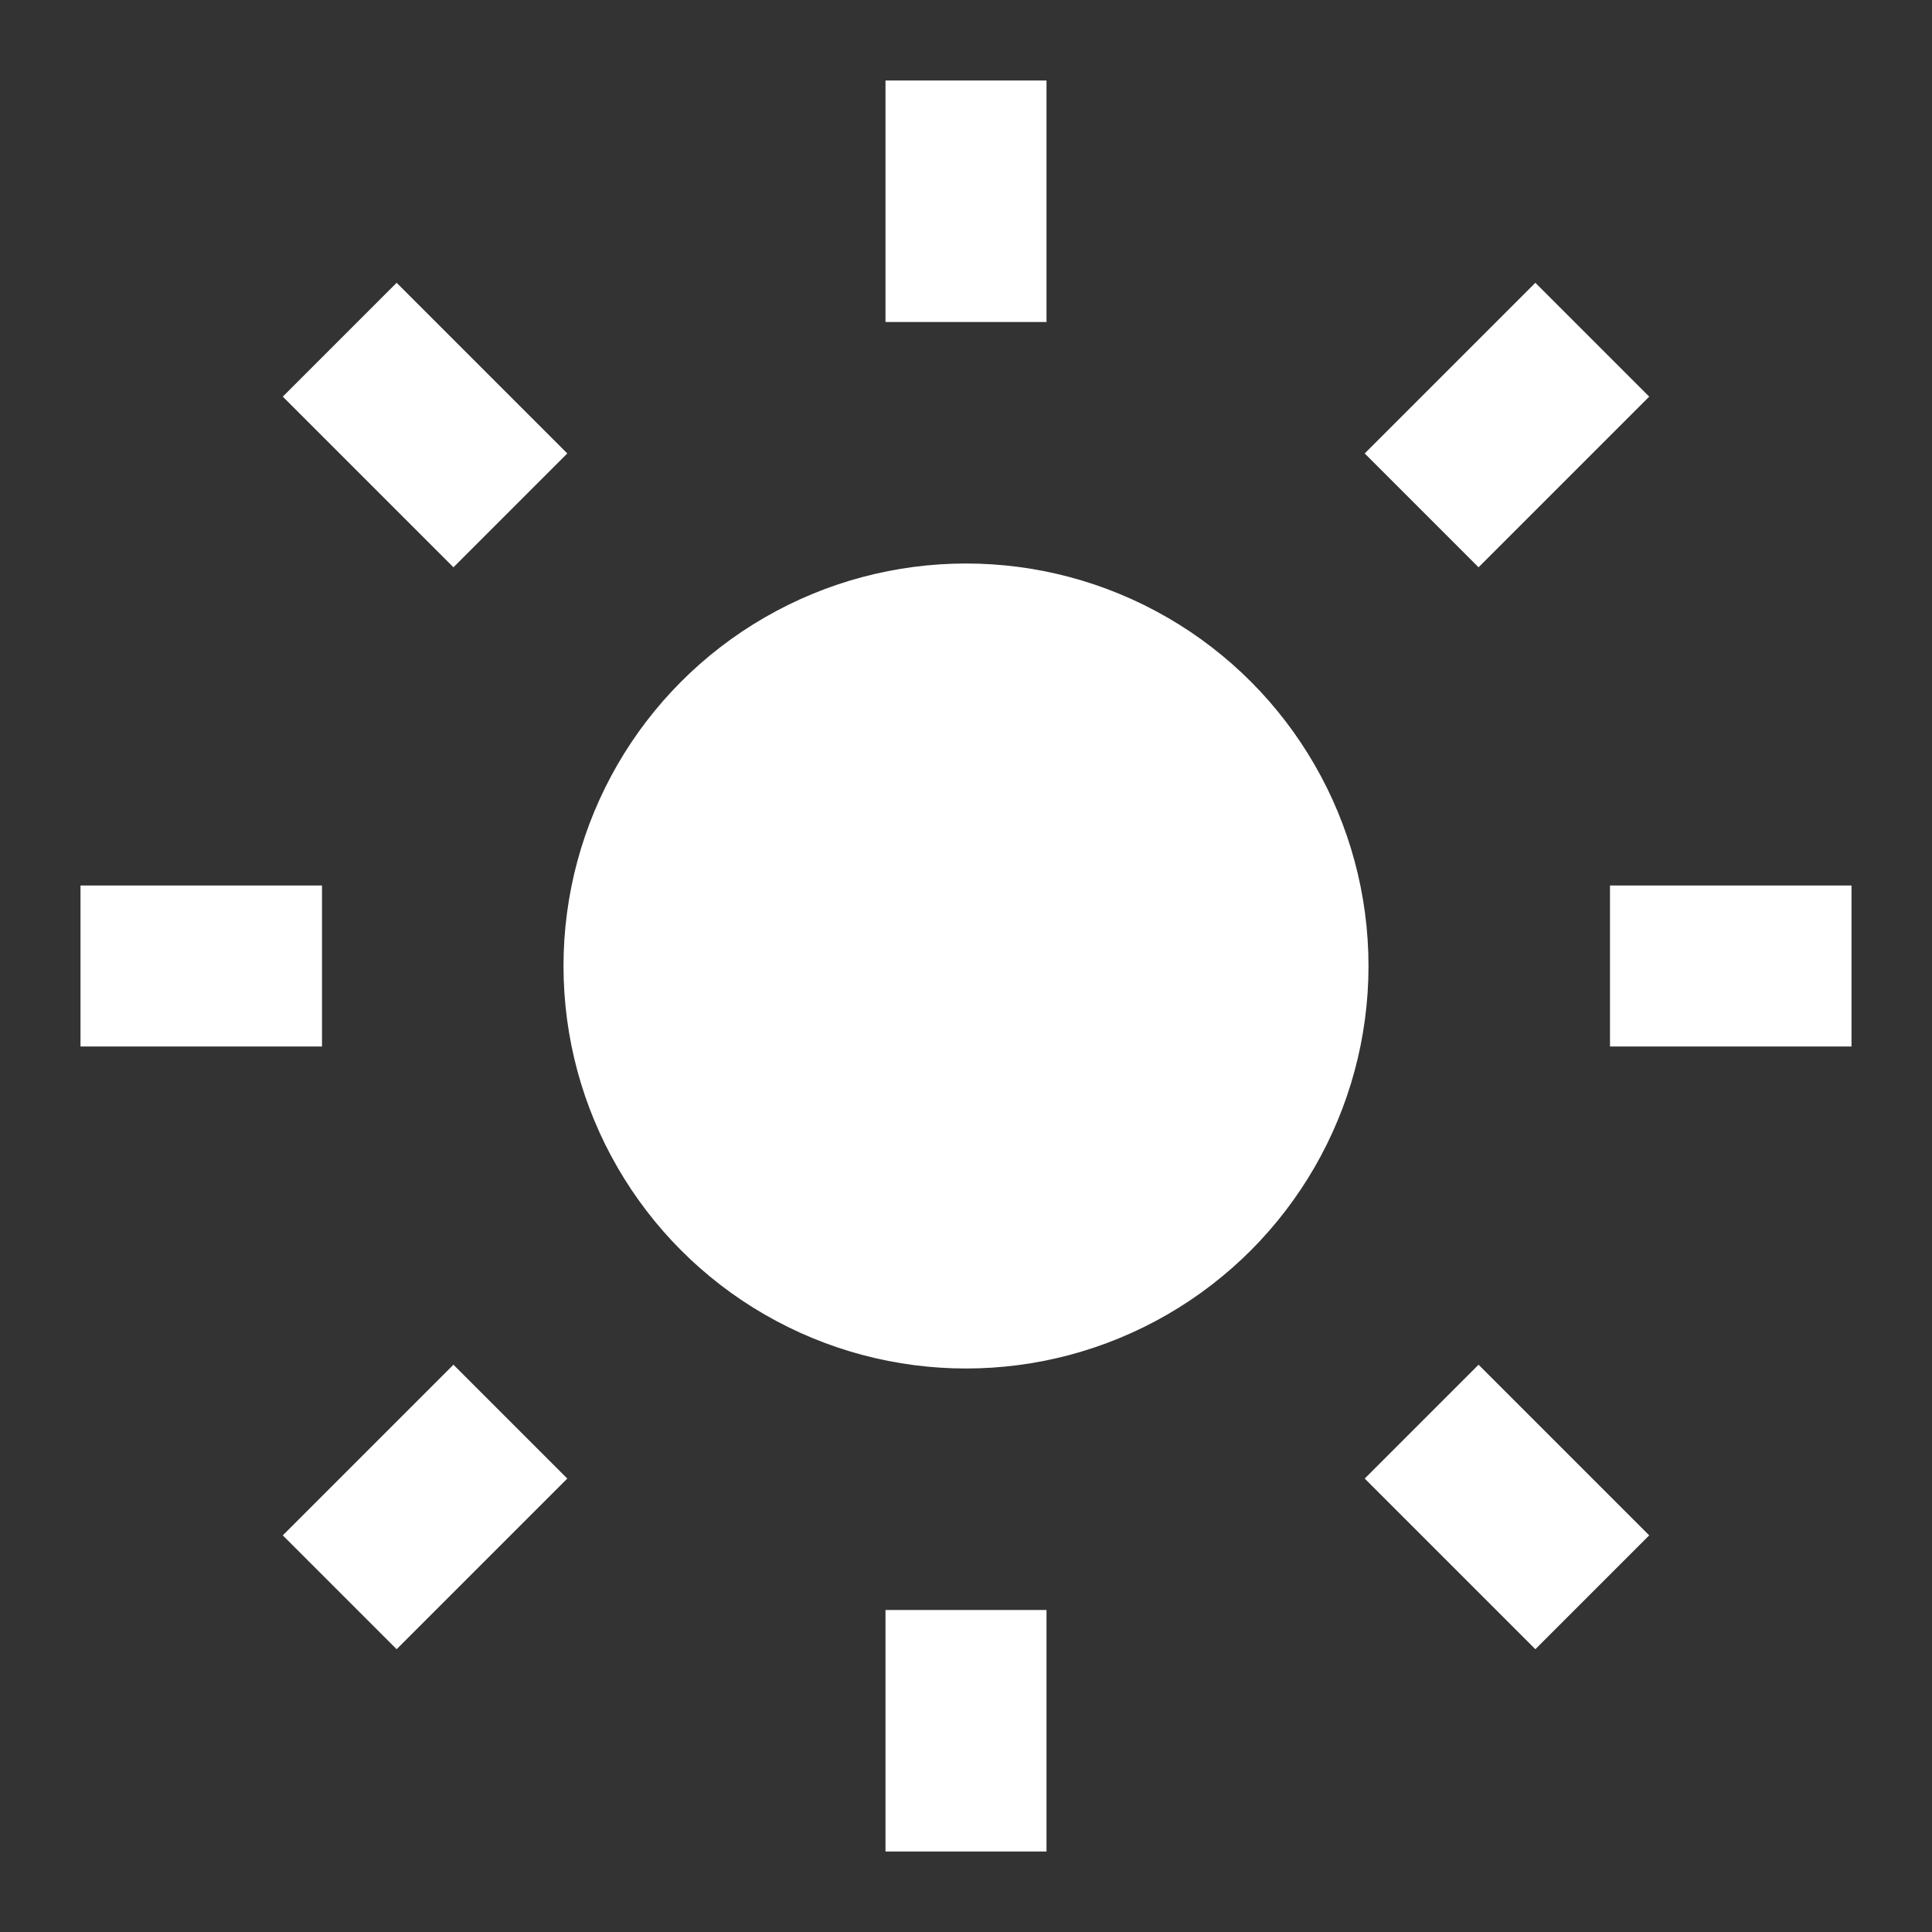 <svg width="30" height="30" viewBox="0 0 24 24" fill="white" xmlns="http://www.w3.org/2000/svg">
  <rect x="0" y="0" width="24" height="24" fill="#333333" stroke="none"/>
  <circle cx="12" cy="12" r="5" />
  <g stroke="white" stroke-width="2">
    <line x1="12" y1="1" x2="12" y2="4" />
    <line x1="12" y1="20" x2="12" y2="23" />
    <line x1="4.22" y1="4.22" x2="6.34" y2="6.34" />
    <line x1="17.66" y1="17.66" x2="19.78" y2="19.78" />
    <line x1="1" y1="12" x2="4" y2="12" />
    <line x1="20" y1="12" x2="23" y2="12" />
    <line x1="4.22" y1="19.78" x2="6.34" y2="17.66" />
    <line x1="17.66" y1="6.34" x2="19.78" y2="4.22" />
  </g>
</svg>
